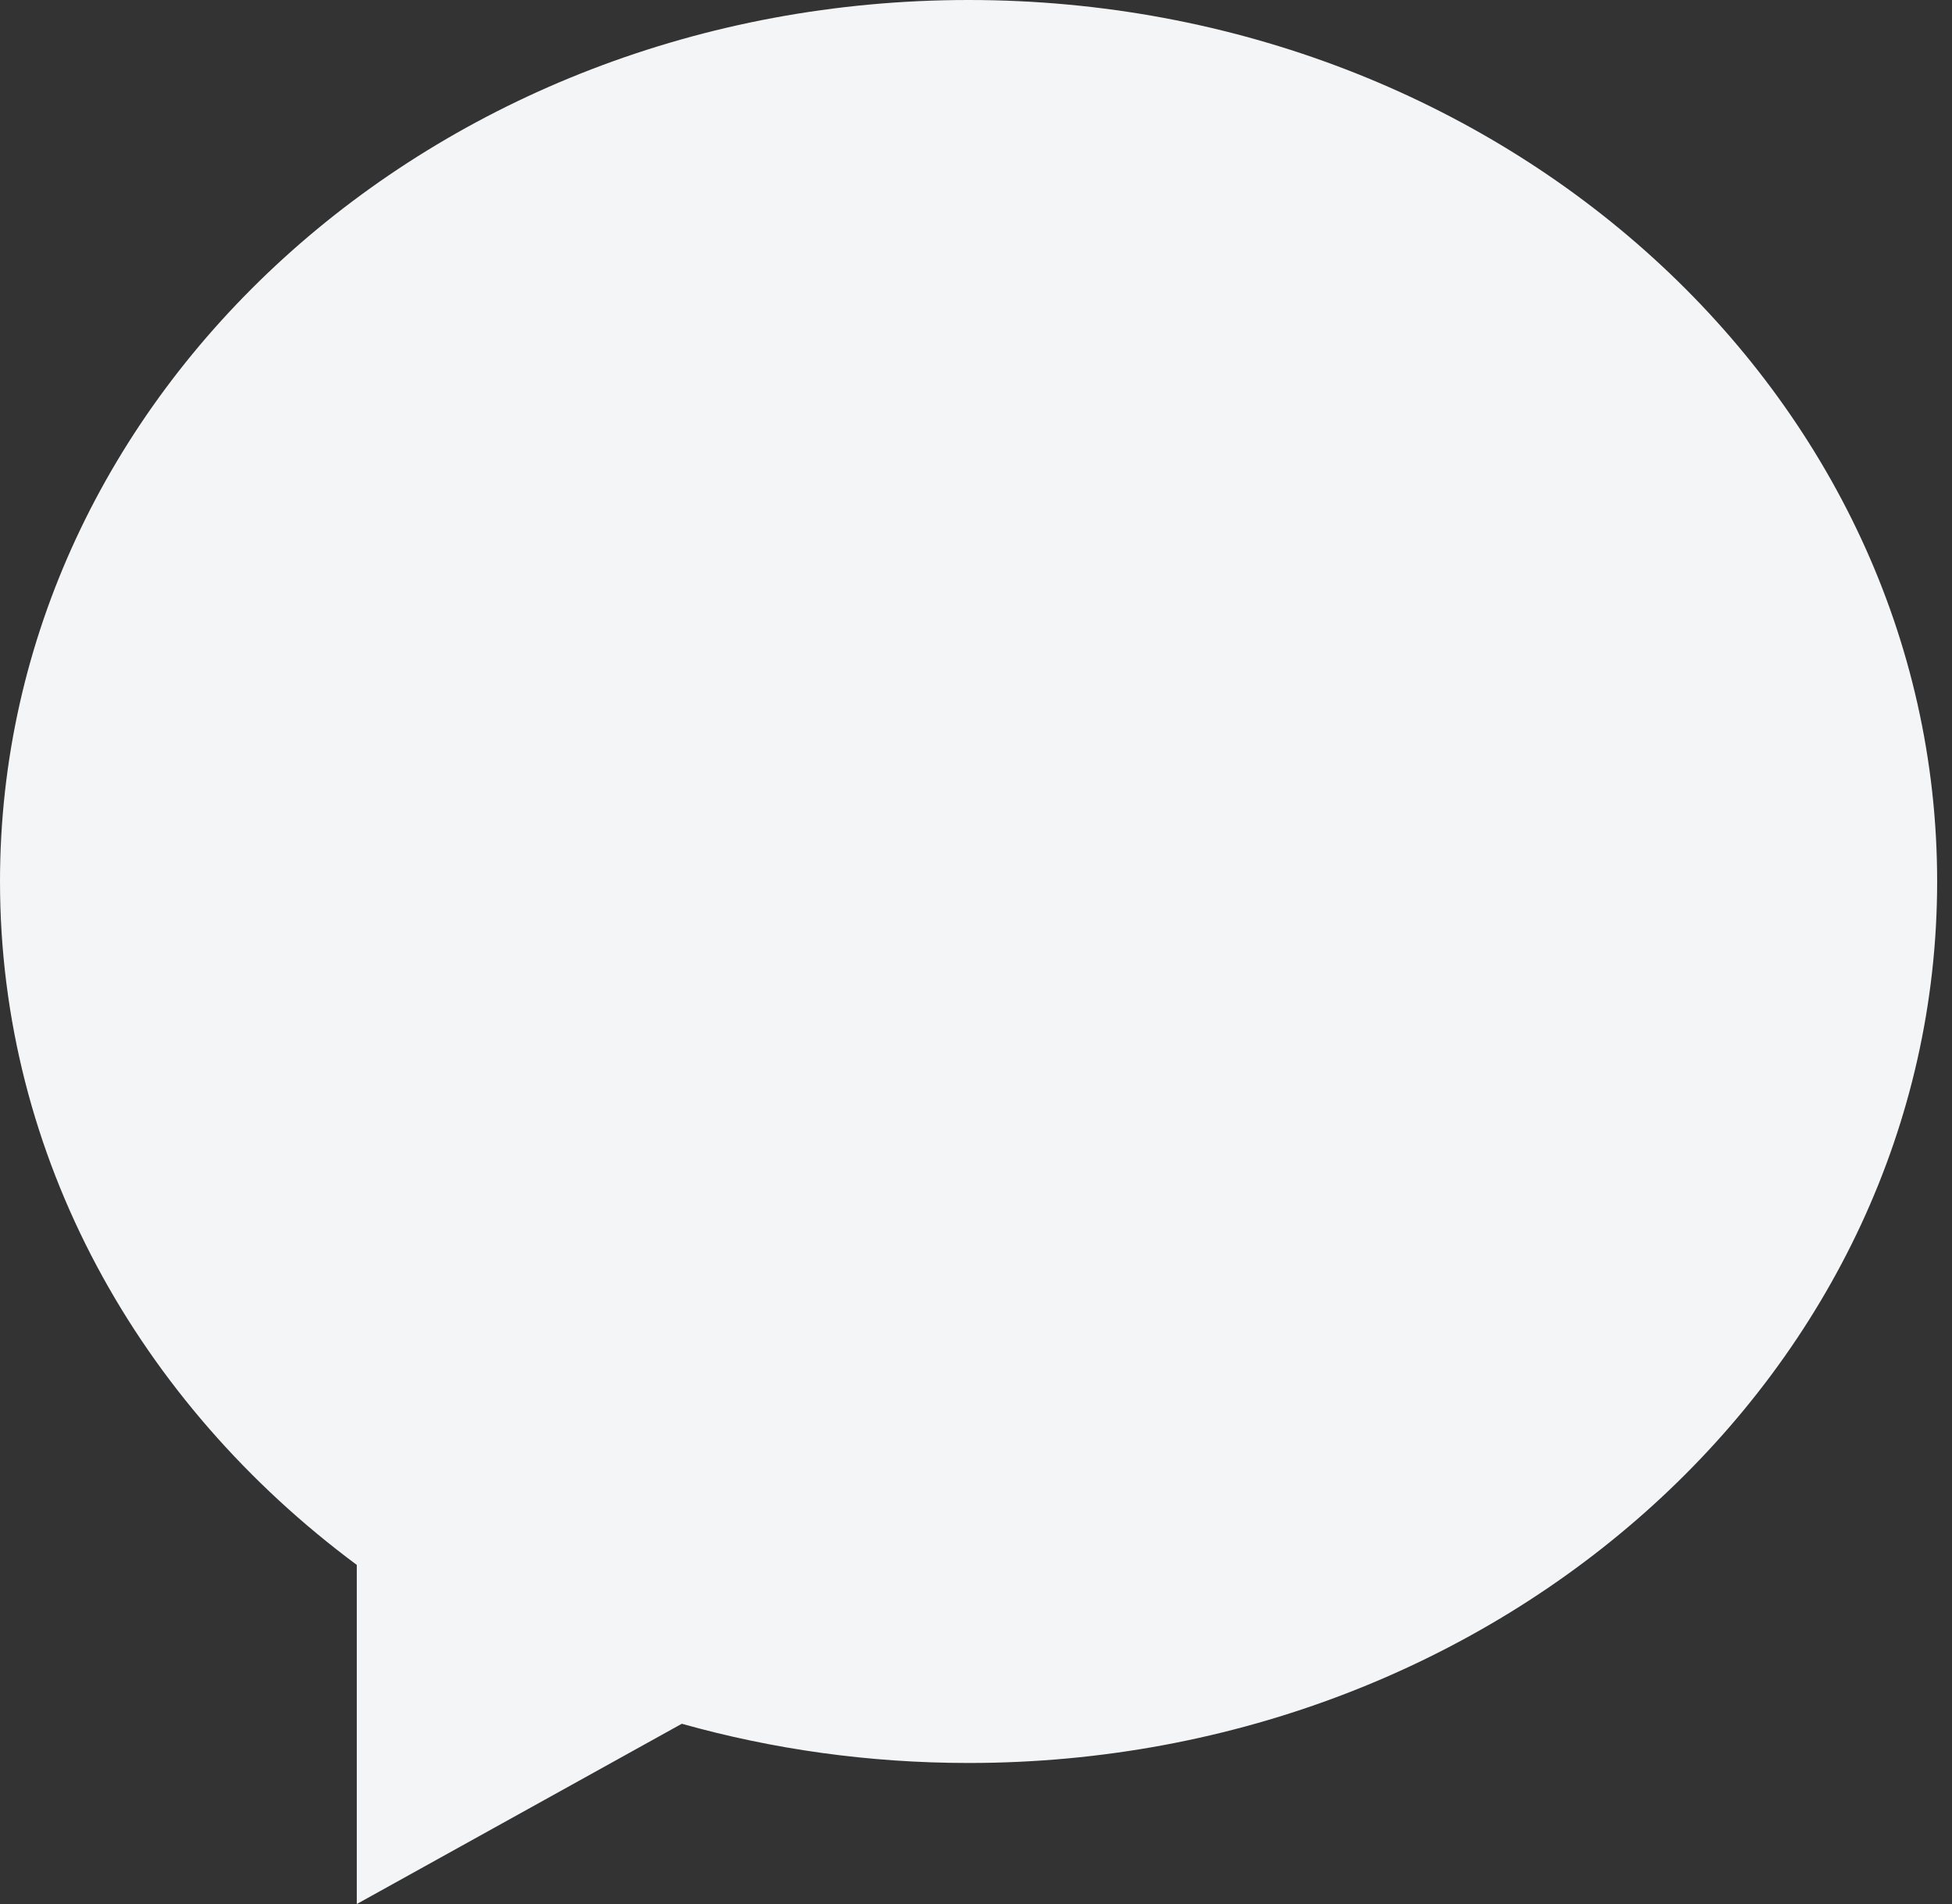 <svg width="41" height="40" viewBox="0 0 41 40" fill="none" xmlns="http://www.w3.org/2000/svg">
<rect x="0" y="0" width="41" height="40" fill="#333333" stroke="none"/>
<path id="Subtract" fillRule="evenodd" clipRule="evenodd" d="M7.494 40V32.876L7.494 32.876C2.921 29.481 0 24.309 0 18.518C0 8.29 9.108 0 20.344 0C31.58 0 40.688 8.292 40.688 18.518C40.688 28.745 31.581 37.037 20.344 37.037C18.247 37.037 16.225 36.748 14.321 36.213L7.494 40ZM7.2 24.779L18.171 13.445L23.436 18.695L33.31 13.445L22.402 24.779L17.186 19.434L7.2 24.779Z" fill="#F4F5F7"/>
</svg>

